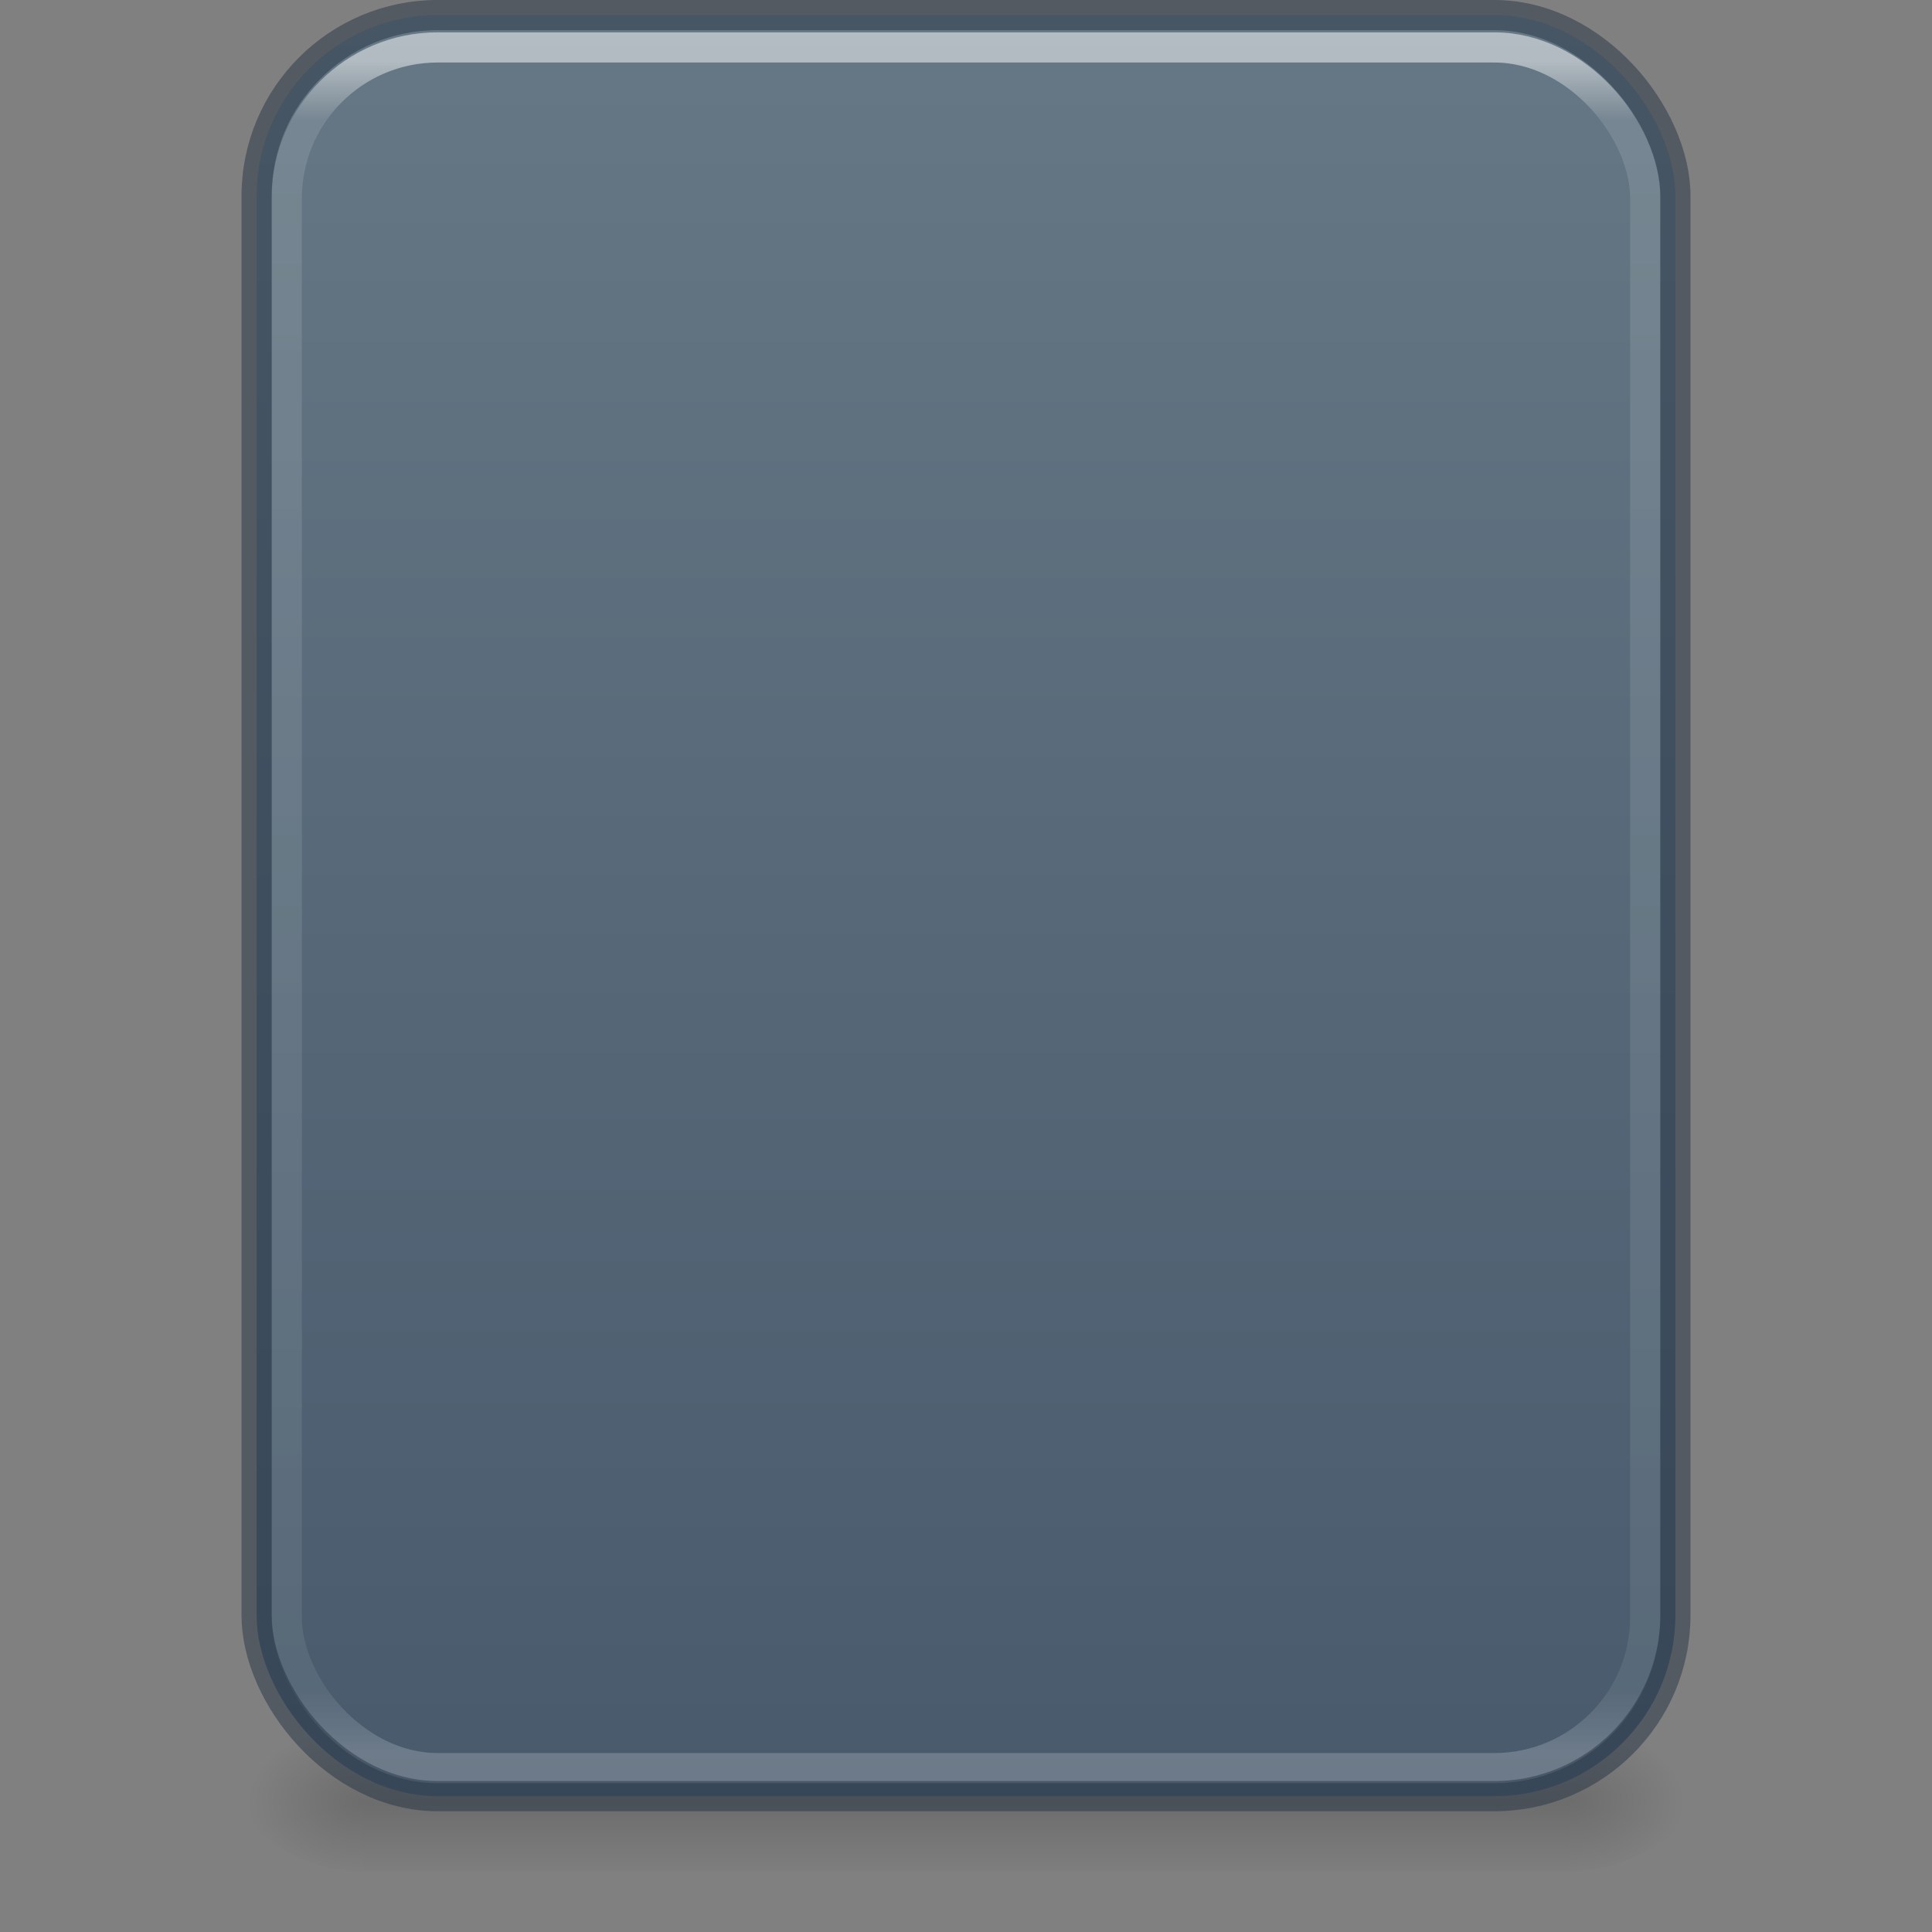<?xml version="1.0" encoding="UTF-8" standalone="no"?>
<svg
   xmlns:dc="http://purl.org/dc/elements/1.1/"
   xmlns:cc="http://creativecommons.org/ns#"
   xmlns:rdf="http://www.w3.org/1999/02/22-rdf-syntax-ns#"
   xmlns:svg="http://www.w3.org/2000/svg"
   xmlns="http://www.w3.org/2000/svg"
   xmlns:xlink="http://www.w3.org/1999/xlink"
   xmlns:sodipodi="http://sodipodi.sourceforge.net/DTD/sodipodi-0.dtd"
   xmlns:inkscape="http://www.inkscape.org/namespaces/inkscape"
   version="1.1"
   width="64"
   height="64"
   id="svg3844"
   sodipodi:docname="64.svg"
   inkscape:version="1.0.1 (3bc2e813f5, 2020-09-07)">
  <rect width="100%" height="100%" fill="#808080" stroke="none"/>
  <sodipodi:namedview
     pagecolor="#ffffff"
     bordercolor="#666666"
     borderopacity="1"
     objecttolerance="10"
     gridtolerance="10"
     guidetolerance="10"
     inkscape:pageopacity="0"
     inkscape:pageshadow="2"
     inkscape:window-width="2560"
     inkscape:window-height="1373"
     id="namedview57"
     showgrid="true"
     inkscape:zoom="1.3921165"
     inkscape:cx="107.72351"
     inkscape:cy="-59.550461"
     inkscape:window-x="0"
     inkscape:window-y="30"
     inkscape:window-maximized="1"
     inkscape:current-layer="svg3844"
     inkscape:document-rotation="0">
    <inkscape:grid
       type="xygrid"
       id="grid884"
       empspacing="4" />
    <inkscape:grid
       type="xygrid"
       id="grid886"
       empspacing="2"
       spacingy="0.5"
       spacingx="0.5"
       dotted="true" />
  </sodipodi:namedview>
  <defs
     id="defs3846">
    <linearGradient
       id="linearGradient888">
      <stop
         id="stop884"
         style="stop-color:#667885;stop-opacity:1"
         offset="0" />
      <stop
         id="stop886"
         style="stop-color:#485a6c;stop-opacity:1"
         offset="1" />
    </linearGradient>
    <linearGradient
       x1="-51.786"
       y1="50.786"
       x2="-51.786"
       y2="2.906"
       id="linearGradient3033"
       xlink:href="#linearGradient3104-6"
       gradientUnits="userSpaceOnUse"
       gradientTransform="matrix(1.084,0,0,1.2,79.551,-4.163)" />
    <linearGradient
       id="linearGradient3104-6">
      <stop
         id="stop3106-3"
         style="stop-color:#000000;stop-opacity:0.318"
         offset="0" />
      <stop
         id="stop3108-9"
         style="stop-color:#000000;stop-opacity:0.24"
         offset="1" />
    </linearGradient>
    <linearGradient
       x1="24"
       y1="5.864"
       x2="24"
       y2="42.176"
       id="linearGradient3093"
       xlink:href="#linearGradient3977-4"
       gradientUnits="userSpaceOnUse"
       gradientTransform="matrix(1.216,0,0,1.541,2.811,-6.973)" />
    <linearGradient
       id="linearGradient3977-4">
      <stop
         id="stop3979-7"
         style="stop-color:#ffffff;stop-opacity:1"
         offset="0" />
      <stop
         id="stop3981-6"
         style="stop-color:#ffffff;stop-opacity:0.235"
         offset="0" />
      <stop
         id="stop3983-5"
         style="stop-color:#ffffff;stop-opacity:0.157"
         offset="1" />
      <stop
         id="stop3985-6"
         style="stop-color:#ffffff;stop-opacity:0.392"
         offset="1" />
    </linearGradient>
    <linearGradient
       x1="25.132"
       y1="0.985"
       x2="25.132"
       y2="47.013"
       id="linearGradient3096"
       xlink:href="#linearGradient3600-9"
       gradientUnits="userSpaceOnUse"
       gradientTransform="matrix(1.314,0,0,1.26,0.457,-2.179)" />
    <linearGradient
       id="linearGradient3600-9">
      <stop
         id="stop3602-3"
         style="stop-color:#f4f4f4;stop-opacity:1"
         offset="0" />
      <stop
         id="stop3604-7"
         style="stop-color:#dbdbdb;stop-opacity:1"
         offset="1" />
    </linearGradient>
    <radialGradient
       cx="605.714"
       cy="486.648"
       r="117.143"
       fx="605.714"
       fy="486.648"
       id="radialGradient3153"
       xlink:href="#linearGradient5060"
       gradientUnits="userSpaceOnUse"
       gradientTransform="matrix(0.032,0,0,0.021,32.637,49.451)" />
    <linearGradient
       id="linearGradient5060">
      <stop
         id="stop5062"
         style="stop-color:#000000;stop-opacity:1"
         offset="0" />
      <stop
         id="stop5064"
         style="stop-color:#000000;stop-opacity:0"
         offset="1" />
    </linearGradient>
    <radialGradient
       cx="605.714"
       cy="486.648"
       r="117.143"
       fx="605.714"
       fy="486.648"
       id="radialGradient3156"
       xlink:href="#linearGradient5060"
       gradientUnits="userSpaceOnUse"
       gradientTransform="matrix(-0.032,0,0,0.021,31.363,49.451)" />
    <linearGradient
       id="linearGradient5048">
      <stop
         id="stop5050"
         style="stop-color:#000000;stop-opacity:0"
         offset="0" />
      <stop
         id="stop5056"
         style="stop-color:#000000;stop-opacity:1"
         offset="0.5" />
      <stop
         id="stop5052"
         style="stop-color:#000000;stop-opacity:0"
         offset="1" />
    </linearGradient>
    <linearGradient
       x1="302.857"
       y1="366.648"
       x2="302.857"
       y2="609.505"
       id="linearGradient3842"
       xlink:href="#linearGradient5048"
       gradientUnits="userSpaceOnUse"
       gradientTransform="matrix(0.083,0,0,0.021,2.059,49.451)" />
    <linearGradient
       id="linearGradient3924-2-2-5-8">
      <stop
         id="stop3926-9-4-9-6"
         style="stop-color:#ffffff;stop-opacity:1"
         offset="0" />
      <stop
         id="stop3928-9-8-6-5"
         style="stop-color:#ffffff;stop-opacity:0.235"
         offset="0.035" />
      <stop
         id="stop3930-3-5-1-7"
         style="stop-color:#ffffff;stop-opacity:0.157"
         offset="0.964" />
      <stop
         id="stop3932-8-0-4-8"
         style="stop-color:#ffffff;stop-opacity:0.392"
         offset="1" />
    </linearGradient>
    <radialGradient
       cx="4.993"
       cy="43.5"
       r="2.5"
       fx="4.993"
       fy="43.5"
       id="radialGradient3337-2-2"
       xlink:href="#linearGradient3688-166-749-4-0-3-8"
       gradientUnits="userSpaceOnUse"
       gradientTransform="matrix(3.164,0,0,1,-30.744,17.831)" />
    <linearGradient
       id="linearGradient3688-166-749-4-0-3-8">
      <stop
         id="stop2883-4-0-1-8"
         style="stop-color:#181818;stop-opacity:1"
         offset="0" />
      <stop
         id="stop2885-9-2-9-6"
         style="stop-color:#181818;stop-opacity:0"
         offset="1" />
    </linearGradient>
    <radialGradient
       cx="4.993"
       cy="43.5"
       r="2.5"
       fx="4.993"
       fy="43.5"
       id="radialGradient3339-1-4"
       xlink:href="#linearGradient3688-166-749-4-0-3-8"
       gradientUnits="userSpaceOnUse"
       gradientTransform="matrix(3.164,0,0,1,43.338,-104.831)" />
    <linearGradient
       id="linearGradient3702-501-757-8-4-1-1">
      <stop
         id="stop2895-8-9-9-1"
         style="stop-color:#181818;stop-opacity:0"
         offset="0" />
      <stop
         id="stop2897-7-8-7-7"
         style="stop-color:#181818;stop-opacity:1"
         offset="0.5" />
      <stop
         id="stop2899-4-5-1-5"
         style="stop-color:#181818;stop-opacity:0"
         offset="1" />
    </linearGradient>
    <linearGradient
       gradientTransform="matrix(1.579,0,0,0.714,-74.936,30.26)"
       x1="25.058"
       y1="47.028"
       x2="25.058"
       y2="39.999"
       id="linearGradient13984"
       xlink:href="#linearGradient3702-501-757-8-4-1-1"
       gradientUnits="userSpaceOnUse" />
    <linearGradient
       id="linearGradient4632-92-3-0-8-1">
      <stop
         id="stop4634-68-8-0-2-9"
         style="stop-color:#fafafa;stop-opacity:1"
         offset="0" />
      <stop
         id="stop4636-8-21-7-1-4"
         style="stop-color:#e1e1e1;stop-opacity:1"
         offset="1" />
    </linearGradient>
    <linearGradient
       xlink:href="#linearGradient3924-2-2-5-8"
       id="linearGradient3647"
       gradientUnits="userSpaceOnUse"
       gradientTransform="matrix(1.216,0,0,1.541,2.811,-6.902)"
       x1="24"
       y1="5.778"
       x2="24"
       y2="42.129" />
    <radialGradient
       xlink:href="#linearGradient4632-92-3-0-8-1"
       id="radialGradient3651"
       gradientUnits="userSpaceOnUse"
       gradientTransform="matrix(0,2.524,-2.011,1.09873e-8,40.731,-80.446)"
       cx="32"
       cy="4.342"
       fx="32"
       fy="4.342"
       r="27.5" />
    <linearGradient
       inkscape:collect="always"
       xlink:href="#linearGradient888"
       id="linearGradient882"
       x1="31.337"
       y1="0.516"
       x2="31.337"
       y2="59.415"
       gradientUnits="userSpaceOnUse" />
  </defs>
  <g
     id="g889">
    <rect
       style="display:inline;overflow:visible;visibility:visible;opacity:0.15;fill:url(#linearGradient3842);fill-opacity:1;fill-rule:nonzero;stroke:none;stroke-width:0.951;marker:none"
       id="rect2879"
       y="57"
       x="12"
       height="5"
       width="40" />
    <path
       style="display:inline;overflow:visible;visibility:visible;opacity:0.15;fill:url(#radialGradient3156);fill-opacity:1;fill-rule:nonzero;stroke:none;stroke-width:1.013;marker:none"
       id="path2881"
       d="m 12,57 c 0,0 0,5 0,5 -1.655,0.01 -4,-1.12 -4,-2.5 0,-1.38 1.846,-2.499 4,-2.499 z" />
    <path
       style="display:inline;overflow:visible;visibility:visible;opacity:0.15;fill:url(#radialGradient3153);fill-opacity:1;fill-rule:nonzero;stroke:none;stroke-width:1.013;marker:none"
       id="path2883"
       d="m 52,57 c 0,0 0,5 0,5 1.655,0.01 4,-1.12 4,-2.5 0,-1.38 -1.846,-2.499 -4,-2.499 z" />
    <rect
       width="47"
       height="59"
       rx="6"
       ry="6"
       x="8.5"
       y="0.5"
       id="rect5505-21-3-8-5-2"
       style="color:#000000;display:inline;overflow:visible;visibility:visible;fill:url(#linearGradient882);fill-opacity:1;fill-rule:nonzero;stroke:none;stroke-width:1.019;marker:none;enable-background:accumulate" />
    <rect
       width="45"
       height="57"
       rx="5"
       ry="5"
       x="9.5"
       y="1.571"
       id="rect6741-5-0-2-3"
       style="fill:none;stroke:url(#linearGradient3647);stroke-width:1;stroke-linecap:round;stroke-linejoin:round;stroke-miterlimit:4;stroke-dasharray:none;stroke-dashoffset:0;stroke-opacity:1;opacity:0.5" />
    <rect
       width="47"
       height="59"
       rx="6"
       ry="6"
       x="8.5"
       y="0.5"
       id="rect5505-21-3-8-9-1-1"
       style="color:#000000;display:inline;overflow:visible;visibility:visible;opacity:0.5;fill:none;stroke:#273445;stroke-width:1;stroke-linecap:butt;stroke-linejoin:miter;stroke-miterlimit:4;stroke-dasharray:none;stroke-dashoffset:0;stroke-opacity:1;marker:none;enable-background:accumulate" />
  </g>
</svg>
